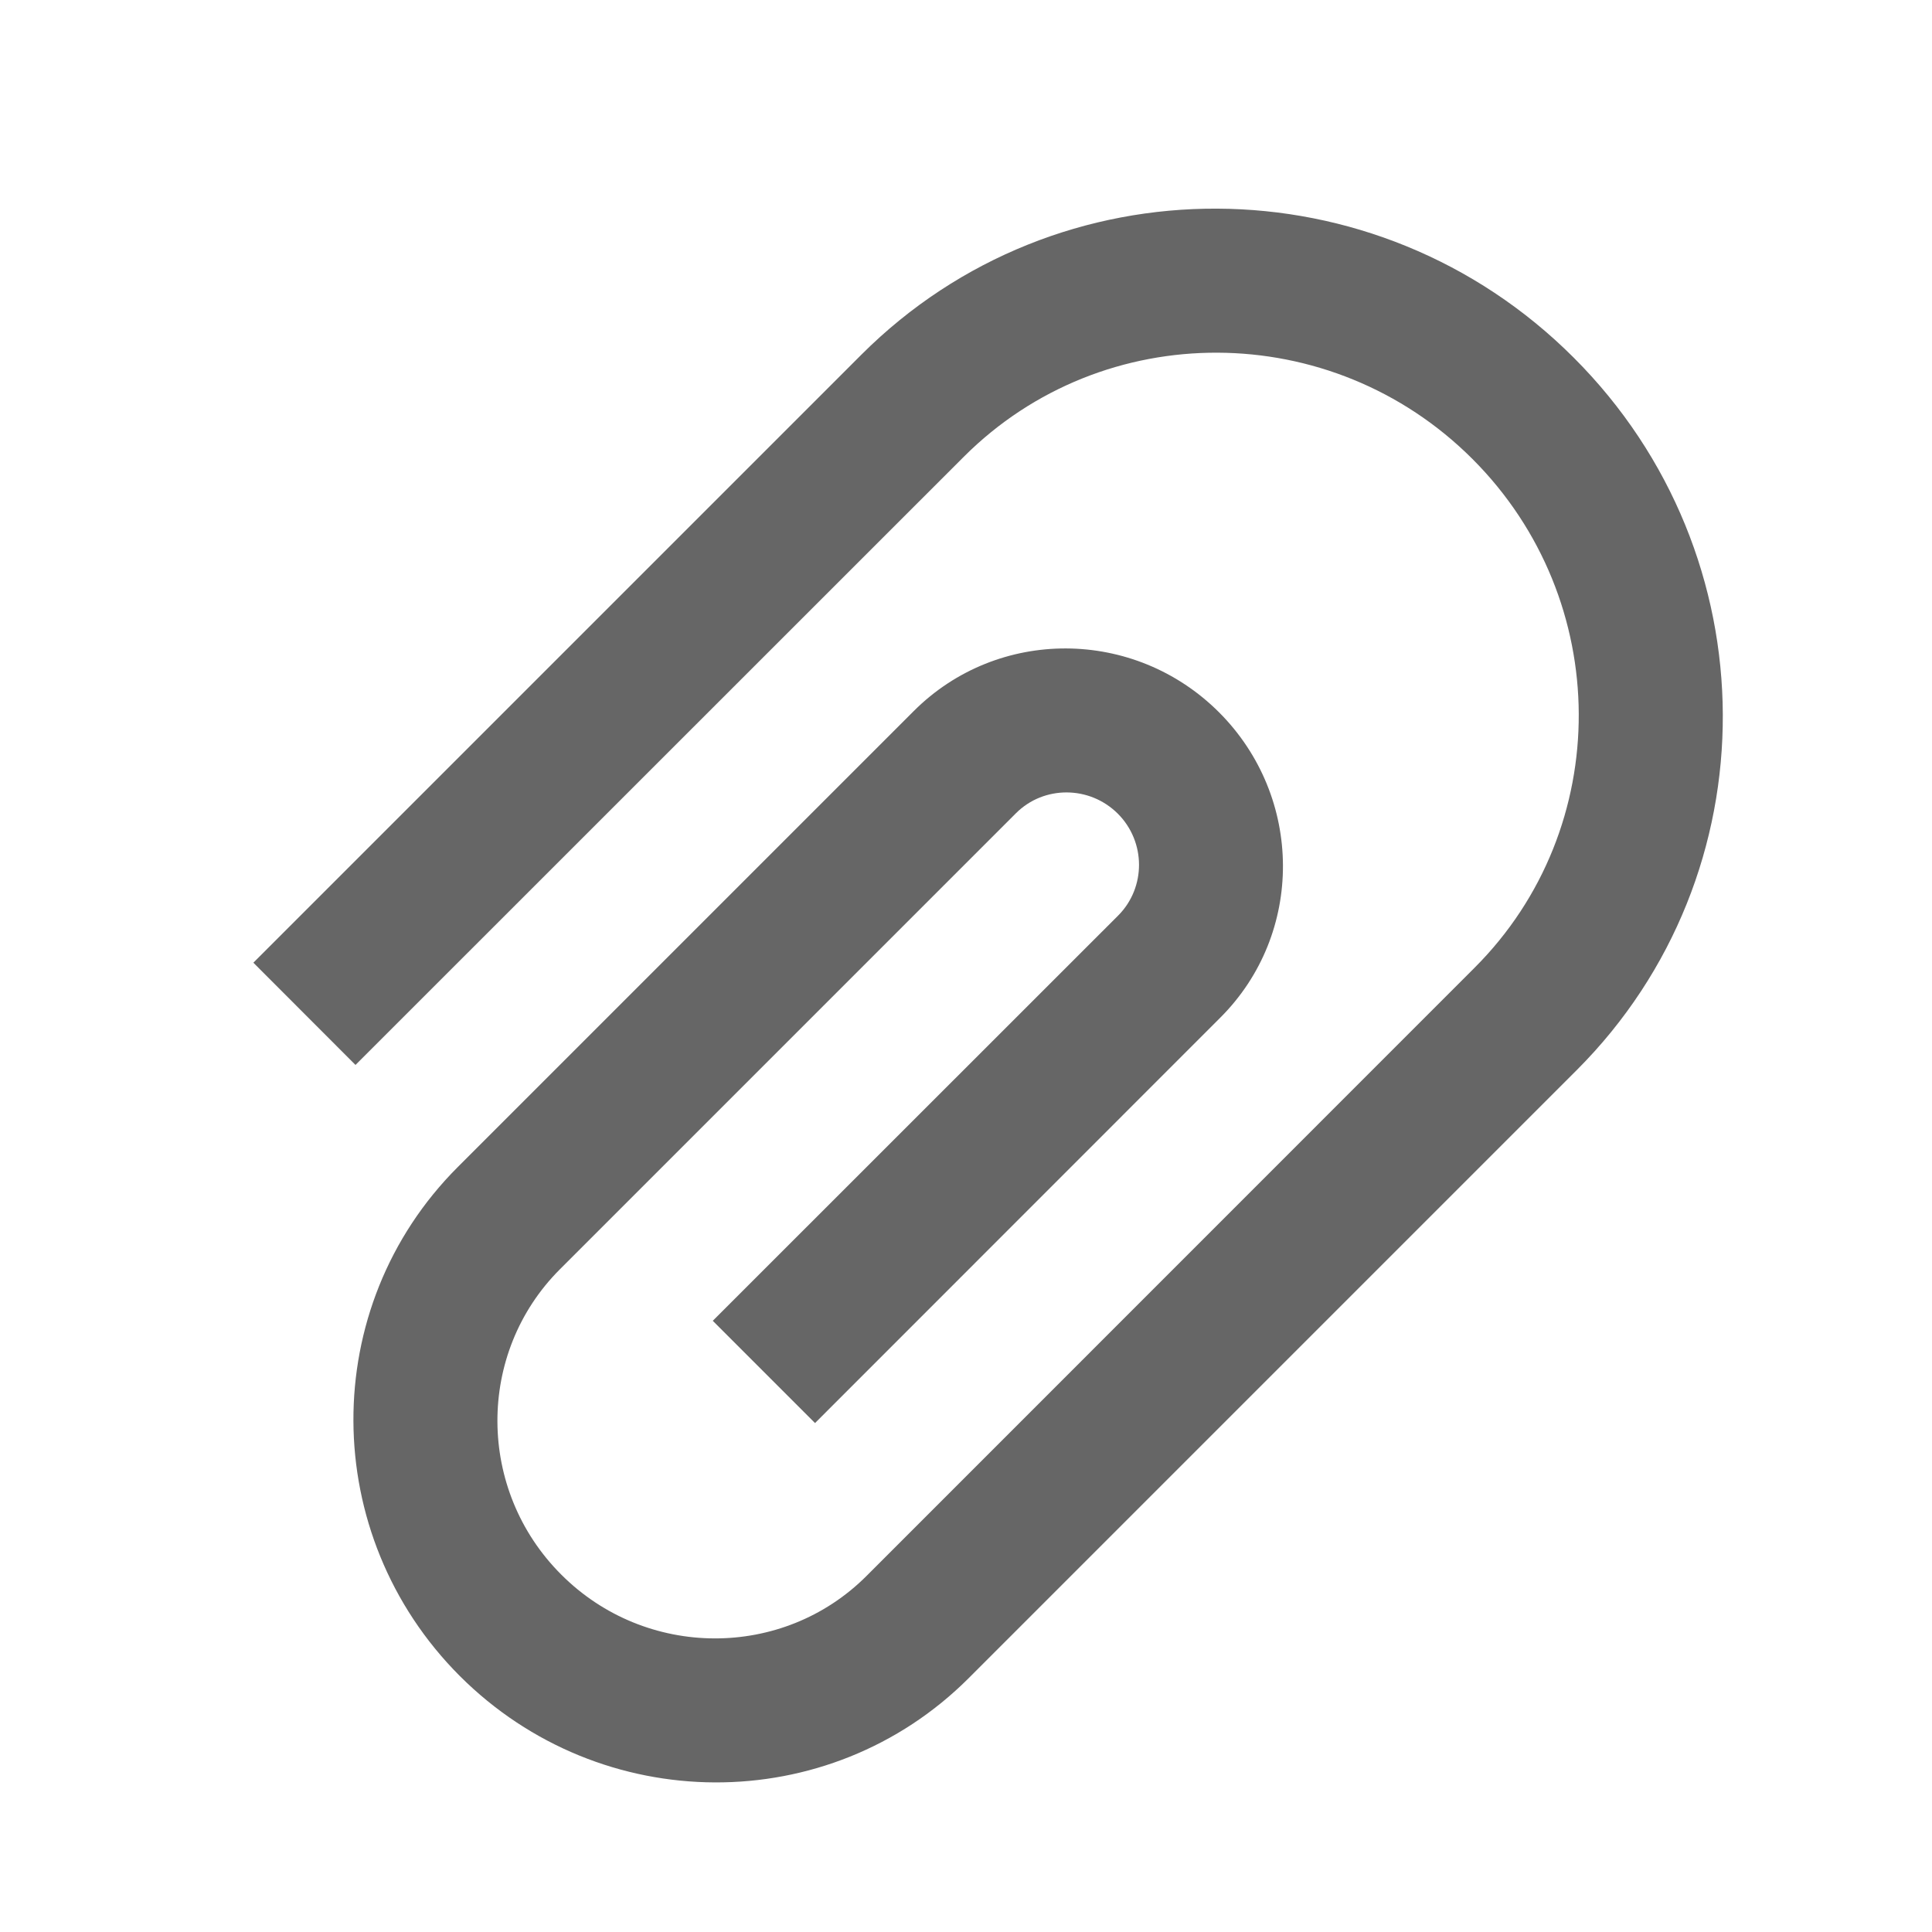 <svg width="14" height="14" viewBox="0 0 14 14" fill="none" xmlns="http://www.w3.org/2000/svg">
<path d="M2.576 7.717L6.983 3.311C7.995 2.298 9.649 2.305 10.67 3.326C11.691 4.347 11.698 6.001 10.685 7.013L6.279 11.42C5.672 12.027 4.679 12.023 4.067 11.41C3.454 10.798 3.45 9.805 4.057 9.198L7.362 5.893C7.564 5.691 7.895 5.692 8.1 5.896C8.304 6.1 8.305 6.431 8.103 6.634L5.165 9.571L5.906 10.312L8.843 7.374C9.452 6.766 9.447 5.776 8.834 5.162C8.22 4.548 7.23 4.544 6.621 5.153L3.317 8.457C2.303 9.471 2.31 11.122 3.332 12.145C4.355 13.167 6.006 13.174 7.02 12.16L11.426 7.754C12.845 6.334 12.836 4.023 11.404 2.592C9.973 1.16 7.662 1.151 6.242 2.57L1.836 6.976L2.576 7.717Z" fill="#666666"/>
</svg>

